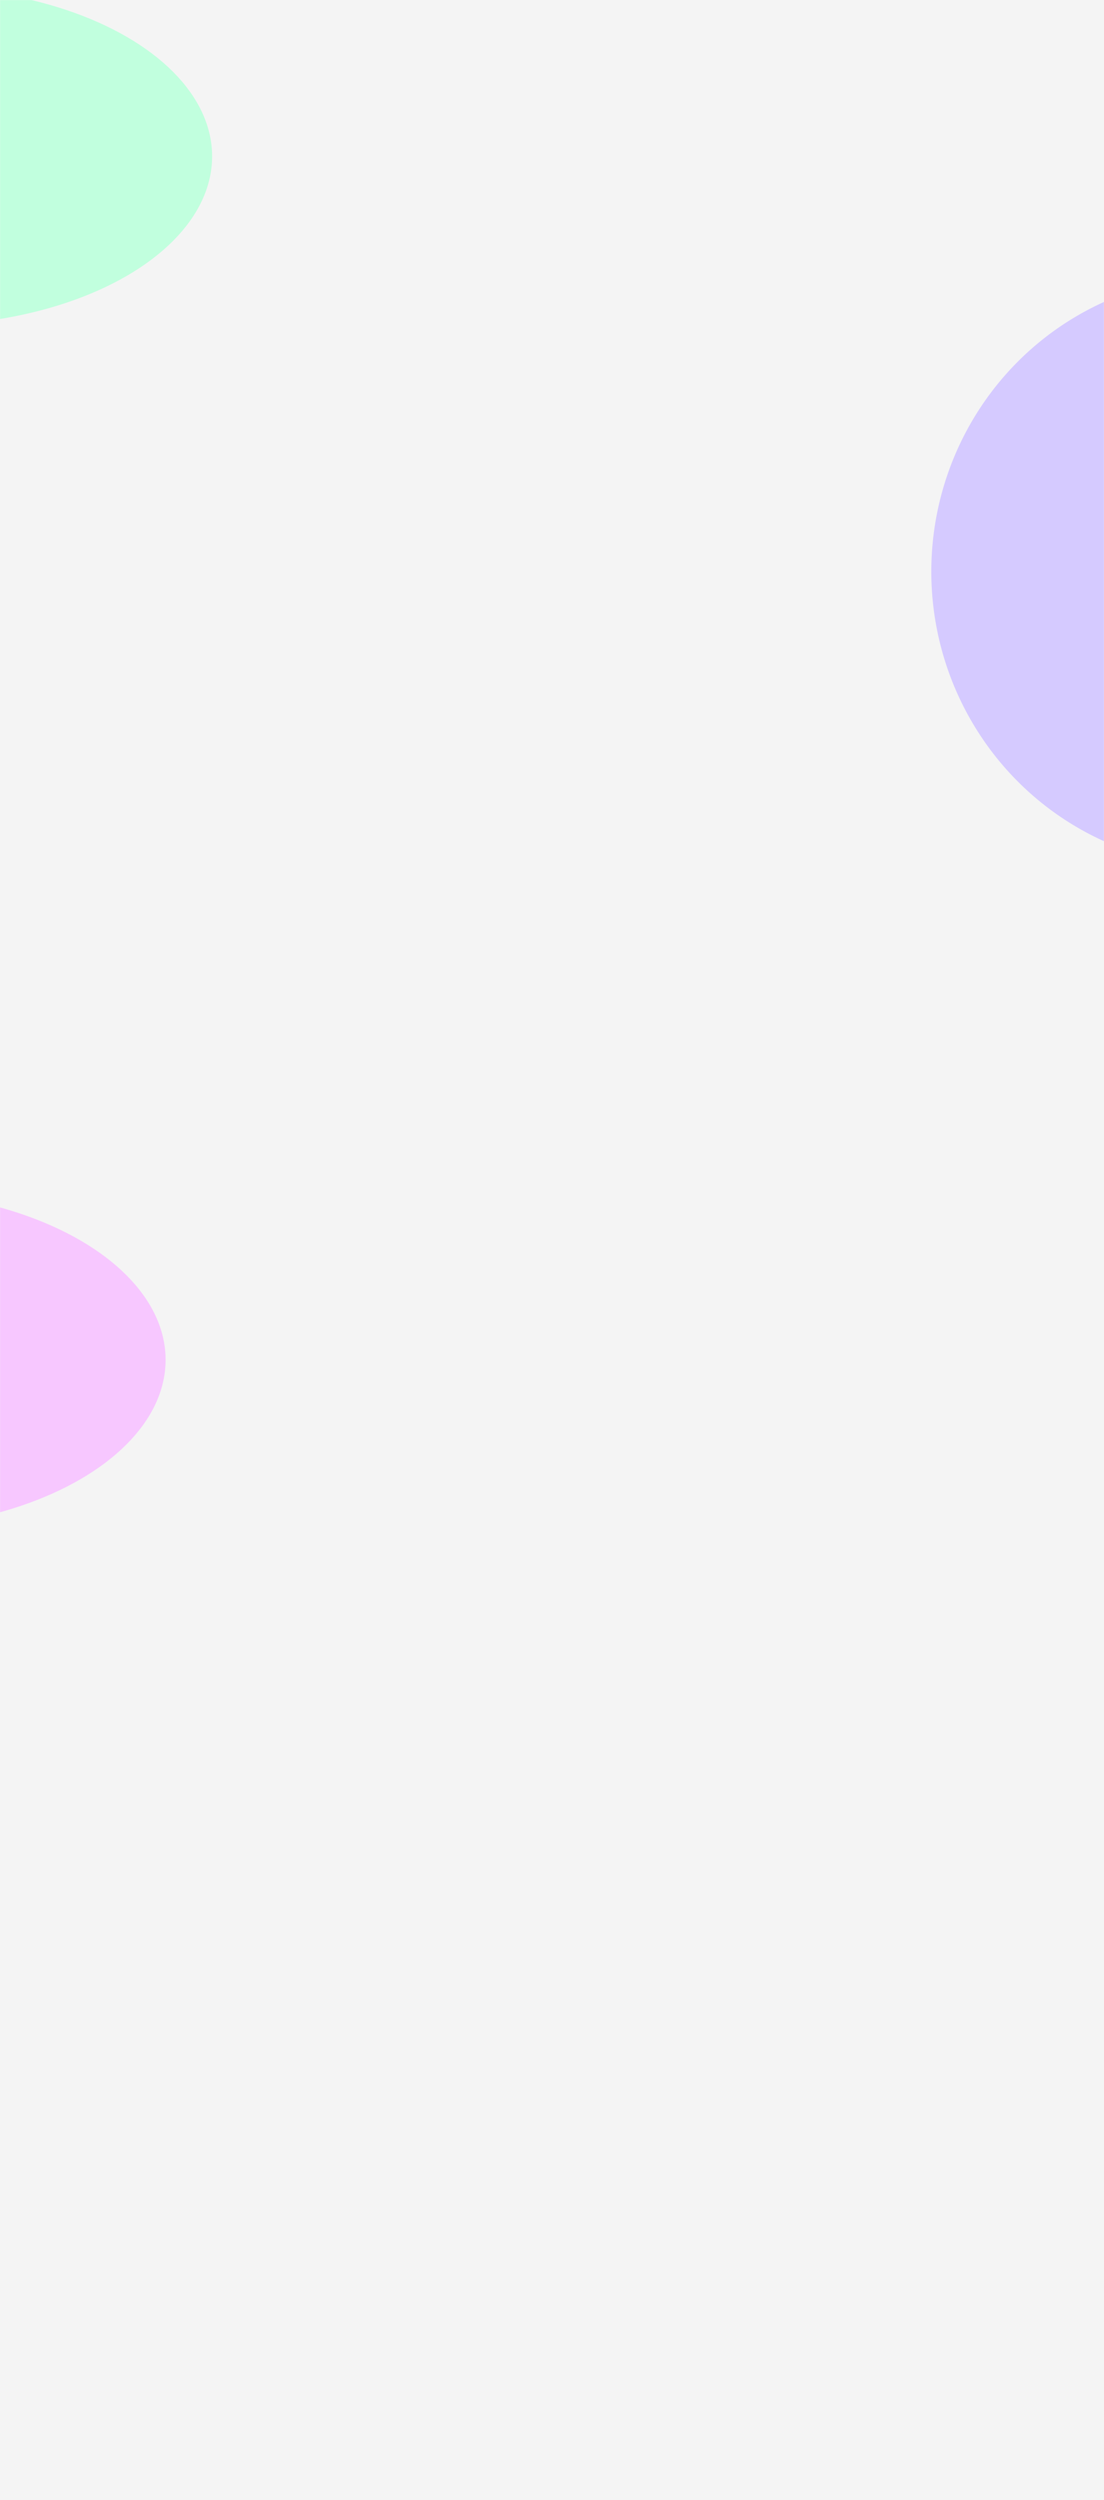 <svg width="1400" height="3168" viewBox="0 0 1400 3168" fill="none" xmlns="http://www.w3.org/2000/svg">
<path d="M0 0H1400V3168H0V0Z" fill="#F4F4F4"/>
<mask id="mask0_1_6135" style="mask-type:alpha" maskUnits="userSpaceOnUse" x="0" y="0" width="1400" height="3168">
<path d="M0 0H1400V3168H0V0Z" fill="#F4F4F4"/>
</mask>
<g mask="url(#mask0_1_6135)">
<g filter="url(#filter0_f_1_6135)">
<ellipse cx="-100.5" cy="198.141" rx="369.5" ry="214.141" fill="#C1FFDE"/>
</g>
<g filter="url(#filter1_f_1_6135)">
<ellipse cx="1550.5" cy="724.284" rx="369.5" ry="374.115" fill="#D5CAFF"/>
</g>
<g filter="url(#filter2_f_1_6135)">
<ellipse cx="-159.5" cy="1723.14" rx="369.5" ry="214.141" fill="#F7C7FF"/>
</g>
</g>
<defs>
<filter id="filter0_f_1_6135" x="-797" y="-343" width="1393" height="1082.28" filterUnits="userSpaceOnUse" color-interpolation-filters="sRGB">
<feFlood flood-opacity="0" result="BackgroundImageFix"/>
<feBlend mode="normal" in="SourceGraphic" in2="BackgroundImageFix" result="shape"/>
<feGaussianBlur stdDeviation="163.5" result="effect1_foregroundBlur_1_6135"/>
</filter>
<filter id="filter1_f_1_6135" x="854" y="23.169" width="1393" height="1402.23" filterUnits="userSpaceOnUse" color-interpolation-filters="sRGB">
<feFlood flood-opacity="0" result="BackgroundImageFix"/>
<feBlend mode="normal" in="SourceGraphic" in2="BackgroundImageFix" result="shape"/>
<feGaussianBlur stdDeviation="163.5" result="effect1_foregroundBlur_1_6135"/>
</filter>
<filter id="filter2_f_1_6135" x="-856" y="1182" width="1393" height="1082.28" filterUnits="userSpaceOnUse" color-interpolation-filters="sRGB">
<feFlood flood-opacity="0" result="BackgroundImageFix"/>
<feBlend mode="normal" in="SourceGraphic" in2="BackgroundImageFix" result="shape"/>
<feGaussianBlur stdDeviation="163.5" result="effect1_foregroundBlur_1_6135"/>
</filter>
</defs>
</svg>
